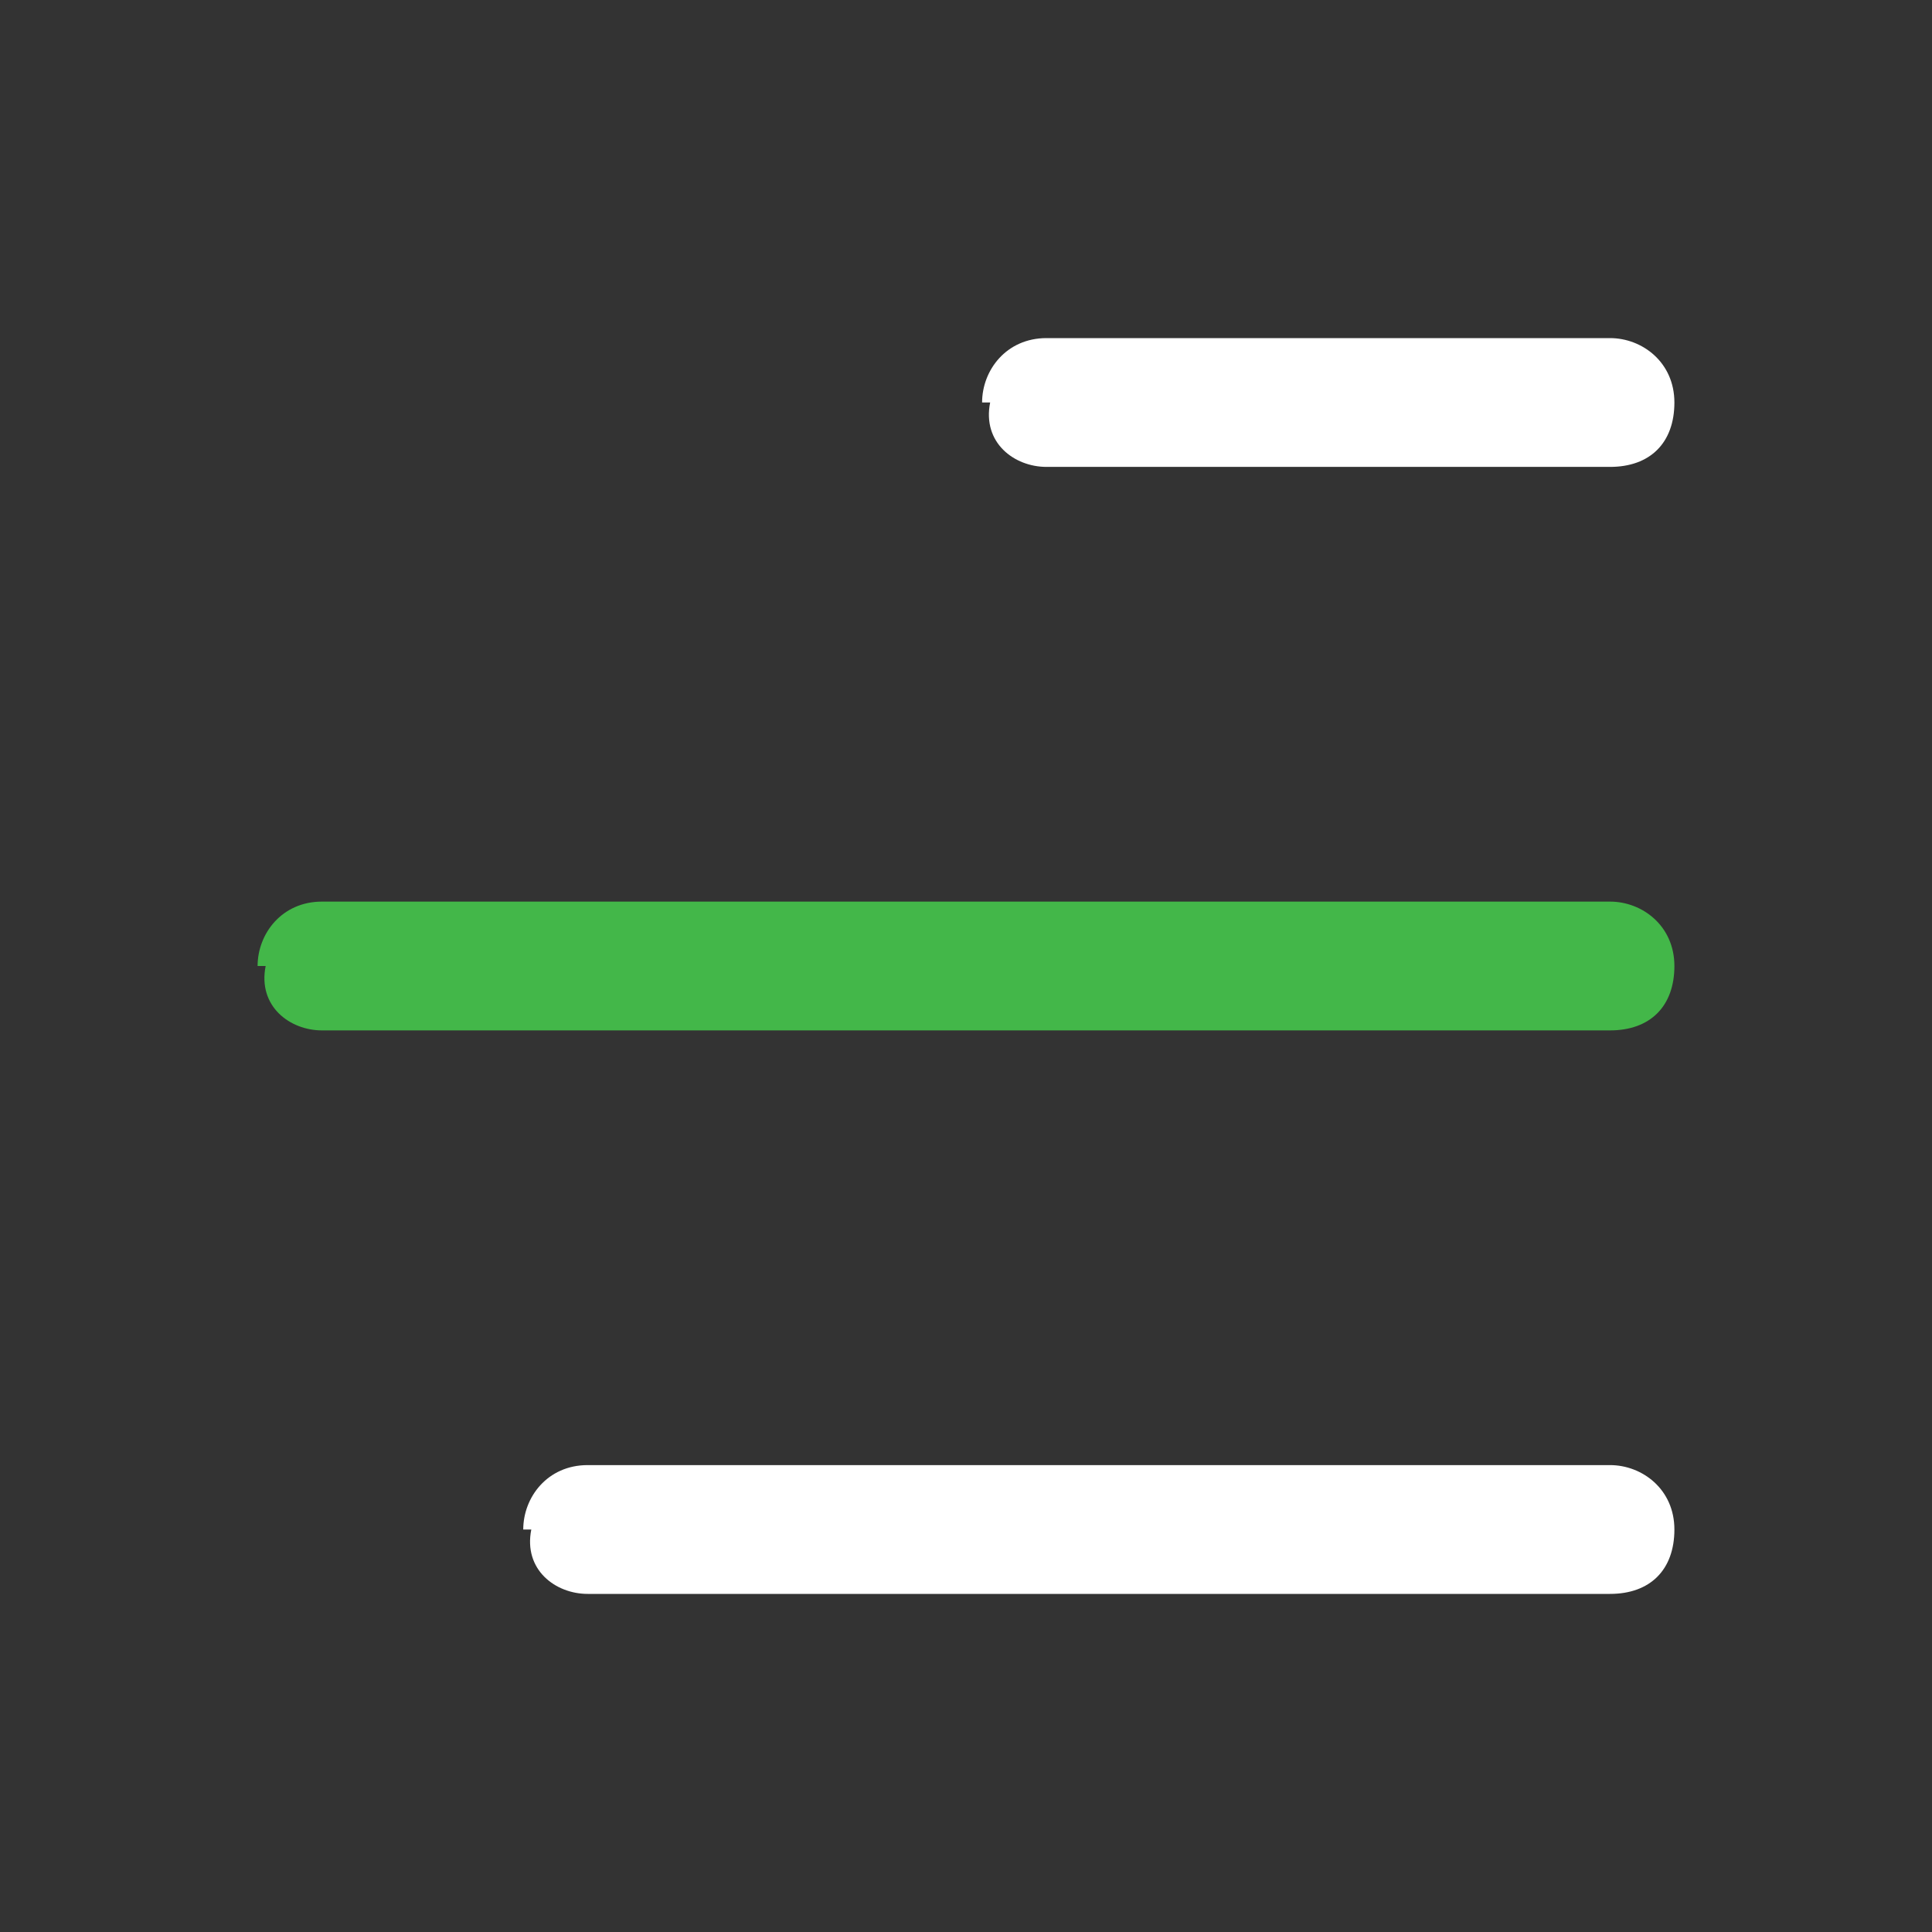 <?xml version="1.0" encoding="UTF-8"?>
<svg id="Layer_1" xmlns="http://www.w3.org/2000/svg" version="1.1" viewBox="0 0 24 24">
  <rect x="0" y="0" width="24" height="24" fill="#333333" stroke="none"/>
  <!-- Generator: Adobe Illustrator 29.0.0, SVG Export Plug-In . SVG Version: 2.1.0 Build 186)  -->
  <defs>
    <style>
      .st0 {
        fill: #fff;
      }

      .st0, .st1 {
        fill-rule: evenodd;
      }

      .st1 {
        fill: #43b749;
      }
    </style>
  </defs>
  <path class="st0" d="M6.5,19c0-.4.3-.8.8-.8h12.7c.4,0,.8.3.8.8s-.3.8-.8.8H7.3c-.4,0-.8-.3-.7-.8h-.1ZM12.2,5c0-.4.3-.8.8-.8h7c.4,0,.8.3.8.8s-.3.8-.8.8h-7c-.4,0-.8-.3-.7-.8h-.1Z"/>
  <path class="st1" d="M3.2,12c0-.4.3-.8.8-.8h16c.4,0,.8.3.8.8s-.3.8-.8.8H4c-.4,0-.8-.3-.7-.8h-.1Z"/>
</svg>